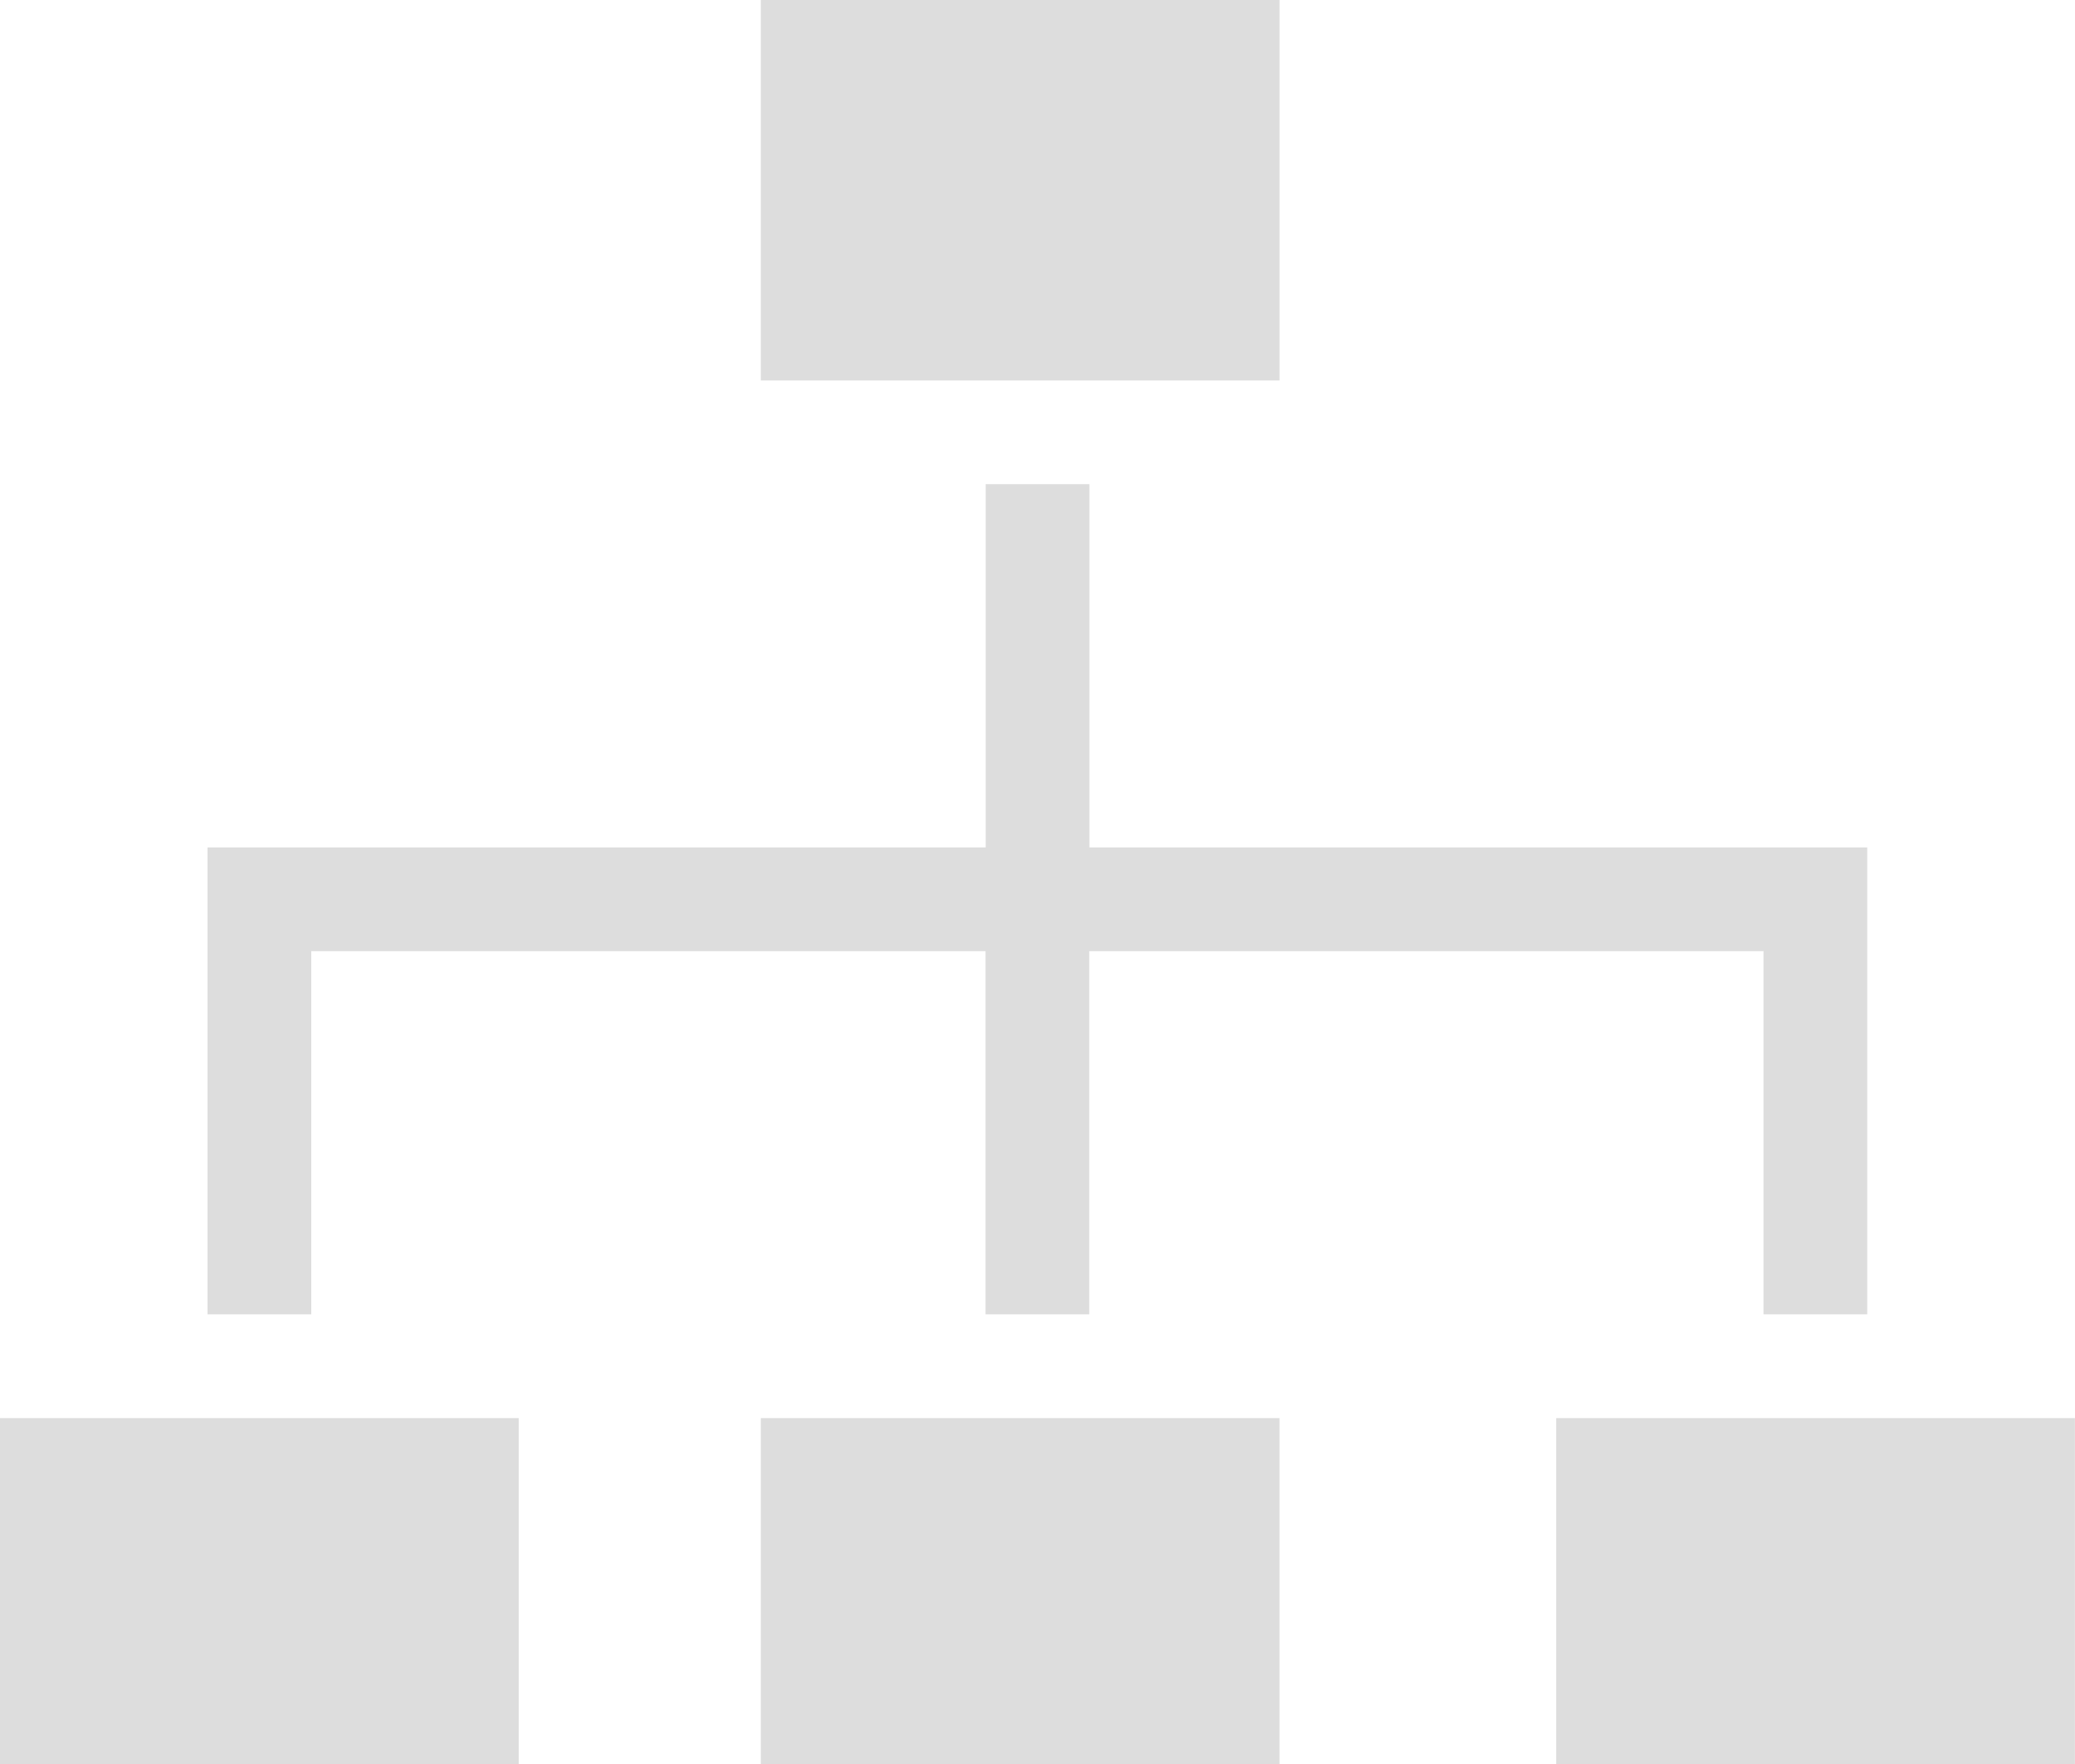 <svg xmlns="http://www.w3.org/2000/svg" width="26.466" height="22.496" viewBox="0 0 26.466 22.496">
  <g id="Group_4876" data-name="Group 4876" transform="translate(0 51)">
    <path id="Path_1223" data-name="Path 1223" d="M22-5.589h6.616V-10H22Z" transform="translate(-12.296 -22.915)" fill="#ddd" fill-rule="evenodd"/>
    <path id="Path_1224" data-name="Path 1224" d="M22-46.148h6.616V-51H22Z" transform="translate(-12.296)" fill="#ddd" fill-rule="evenodd"/>
    <path id="Path_1225" data-name="Path 1225" d="M0-5.589H6.616V-10H0Z" transform="translate(0 -22.915)" fill="#ddd" fill-rule="evenodd"/>
    <path id="Path_1226" data-name="Path 1226" d="M45-5.589h6.616V-10H45Z" transform="translate(-25.151 -22.915)" fill="#ddd" fill-rule="evenodd"/>
    <path id="Path_1227" data-name="Path 1227" d="M17.248-32.368V-37H15.925v4.632H6v5.955H7.323v-4.632h8.6v4.632h1.323v-4.632h8.6v4.632h1.323v-5.955Z" transform="translate(-3.353 -7.825)" fill="#ddd" fill-rule="evenodd"/>
  </g>
</svg>